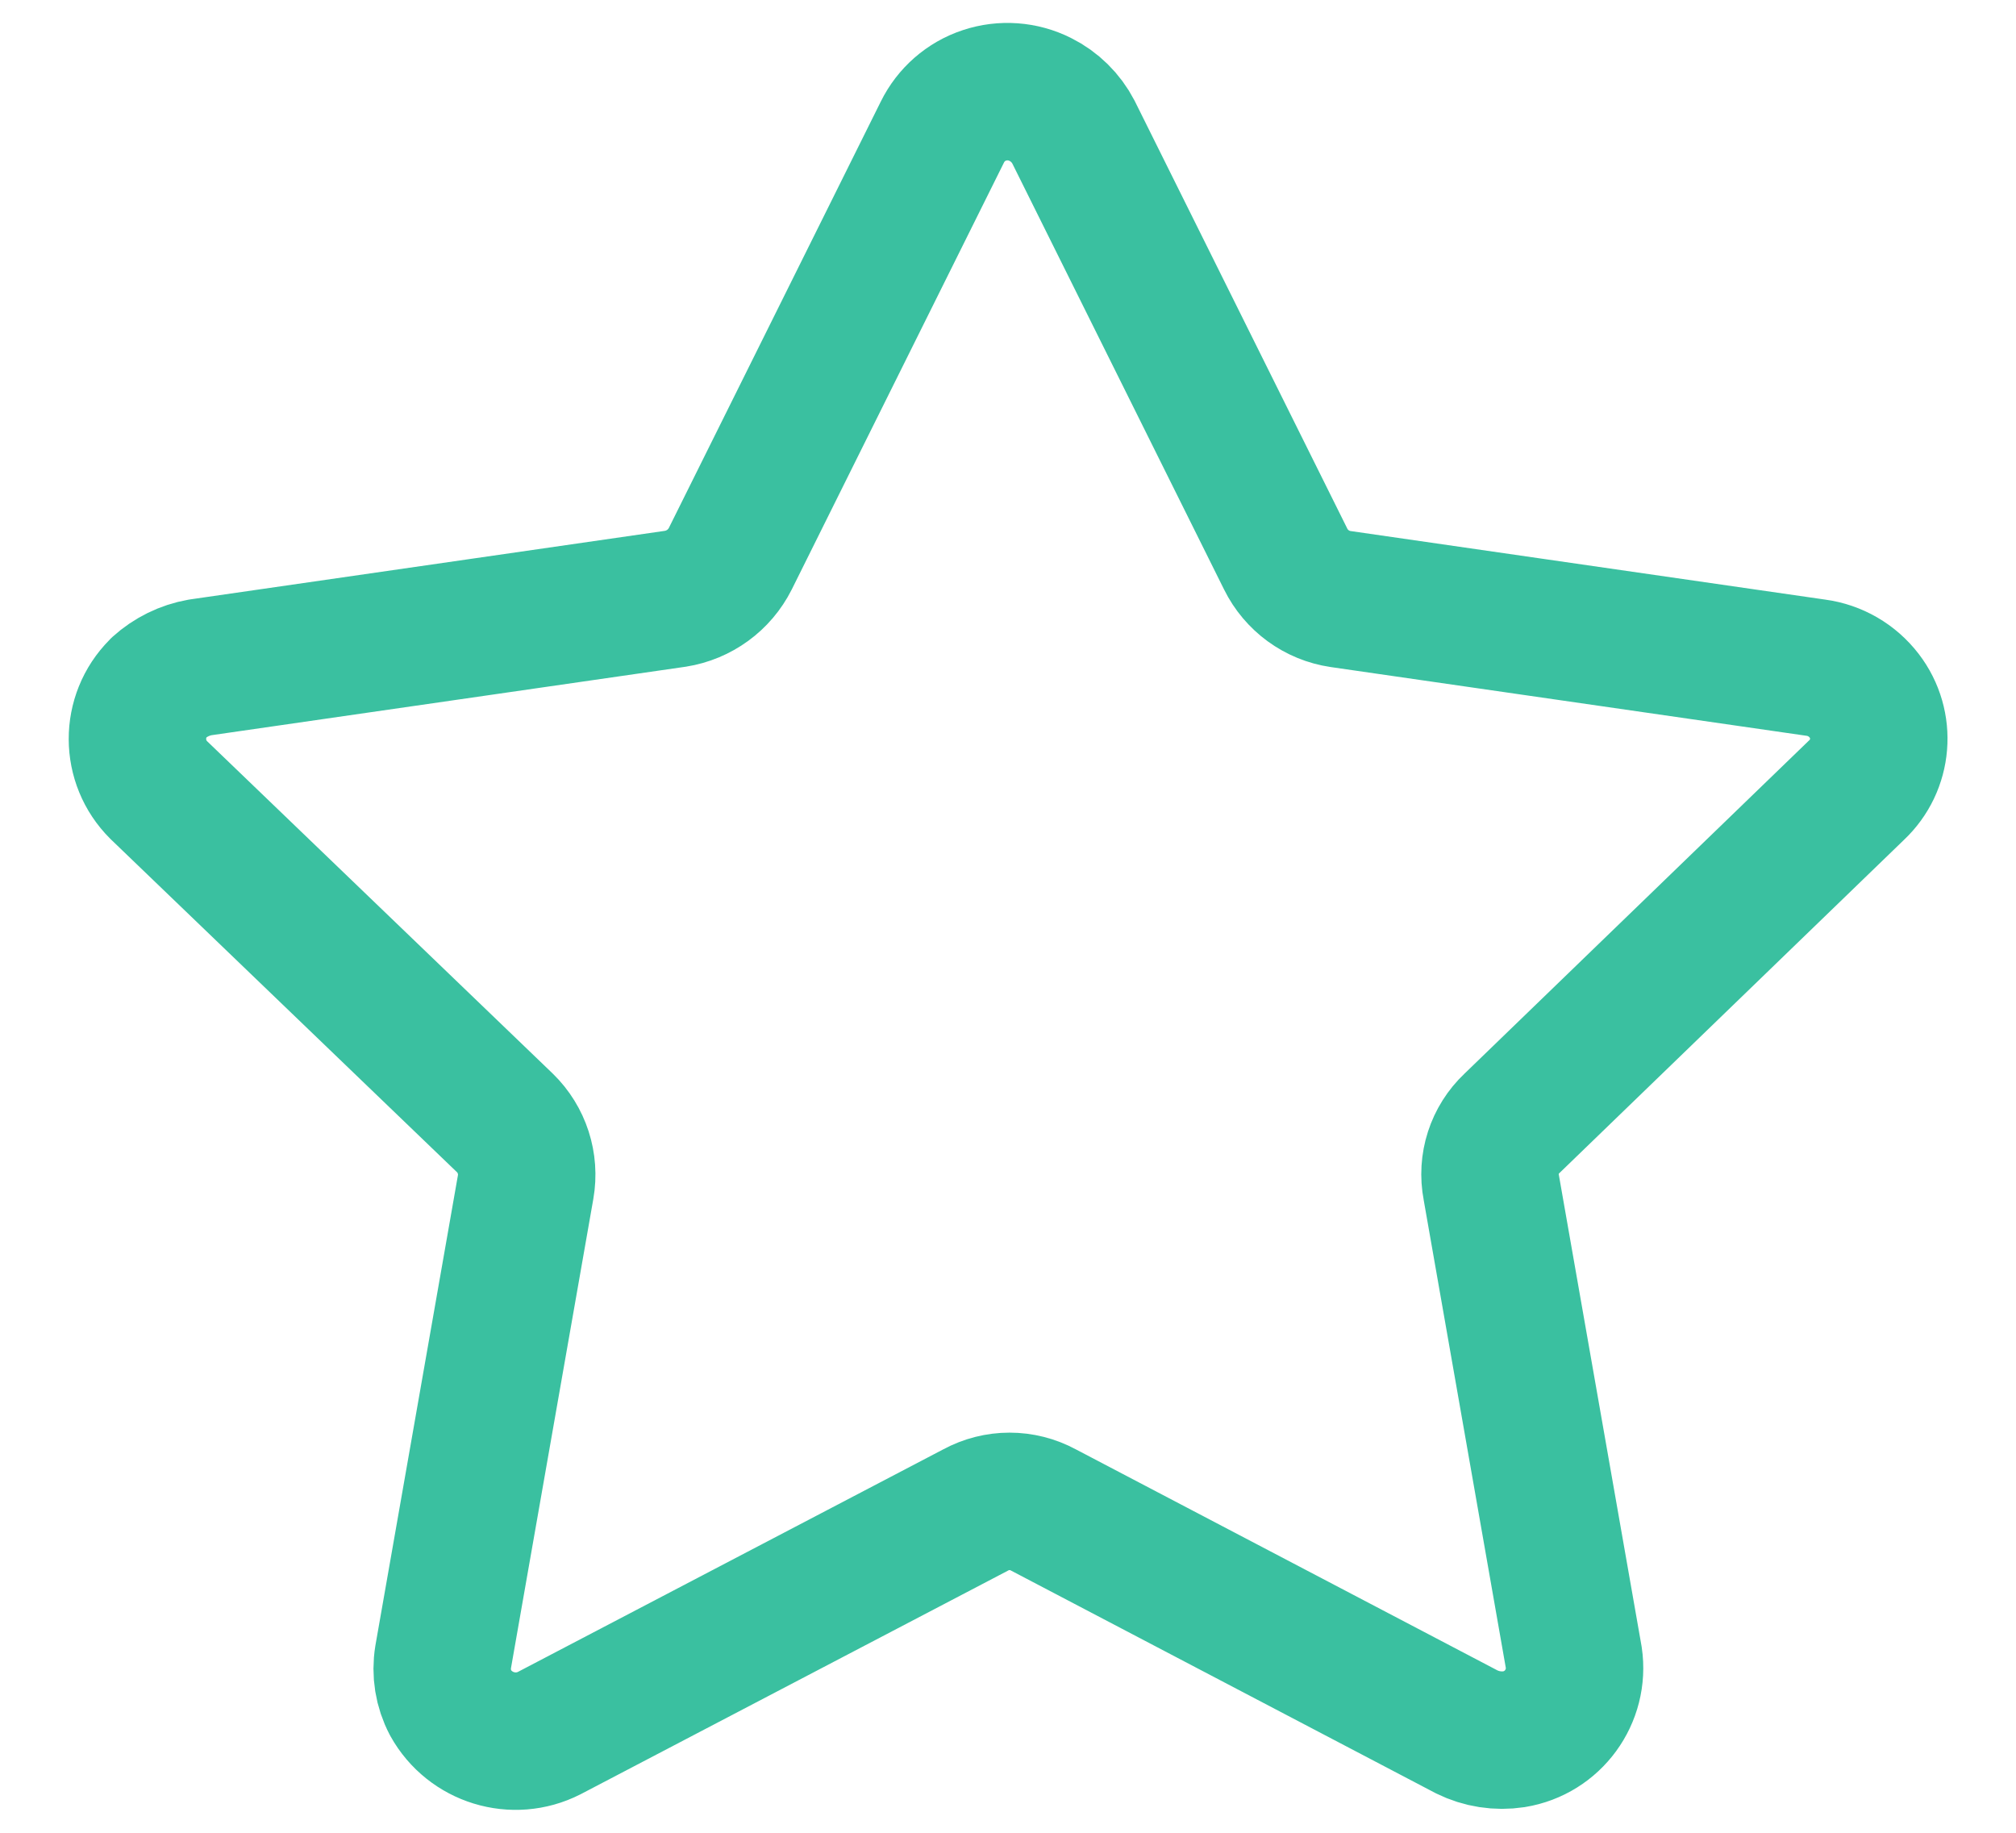<svg width="22" height="20" viewBox="0 0 22 20" fill="none" xmlns="http://www.w3.org/2000/svg">
<path fill-rule="evenodd" clip-rule="evenodd" d="M11.714 1.441L14.03 6.1C14.146 6.335 14.37 6.499 14.63 6.537L19.815 7.286C20.025 7.314 20.214 7.424 20.343 7.592C20.585 7.907 20.548 8.353 20.258 8.624L16.5 12.258C16.309 12.438 16.224 12.702 16.274 12.959L17.174 18.087C17.237 18.512 16.947 18.91 16.522 18.979C16.346 19.006 16.166 18.978 16.006 18.899L11.388 16.478C11.156 16.352 10.878 16.352 10.646 16.478L5.994 18.912C5.605 19.11 5.129 18.963 4.917 18.582C4.836 18.428 4.808 18.253 4.836 18.082L5.736 12.954C5.781 12.698 5.696 12.435 5.51 12.254L1.732 8.621C1.424 8.315 1.422 7.817 1.729 7.509C1.73 7.508 1.731 7.506 1.732 7.505C1.859 7.39 2.015 7.313 2.184 7.283L7.37 6.534C7.629 6.493 7.852 6.331 7.97 6.096L10.284 1.441C10.377 1.252 10.542 1.107 10.742 1.041C10.943 0.974 11.163 0.99 11.352 1.085C11.507 1.162 11.634 1.287 11.714 1.441Z" stroke="#3AC0A0" stroke-width="1.5" stroke-linecap="round" stroke-linejoin="round"/>
</svg>
